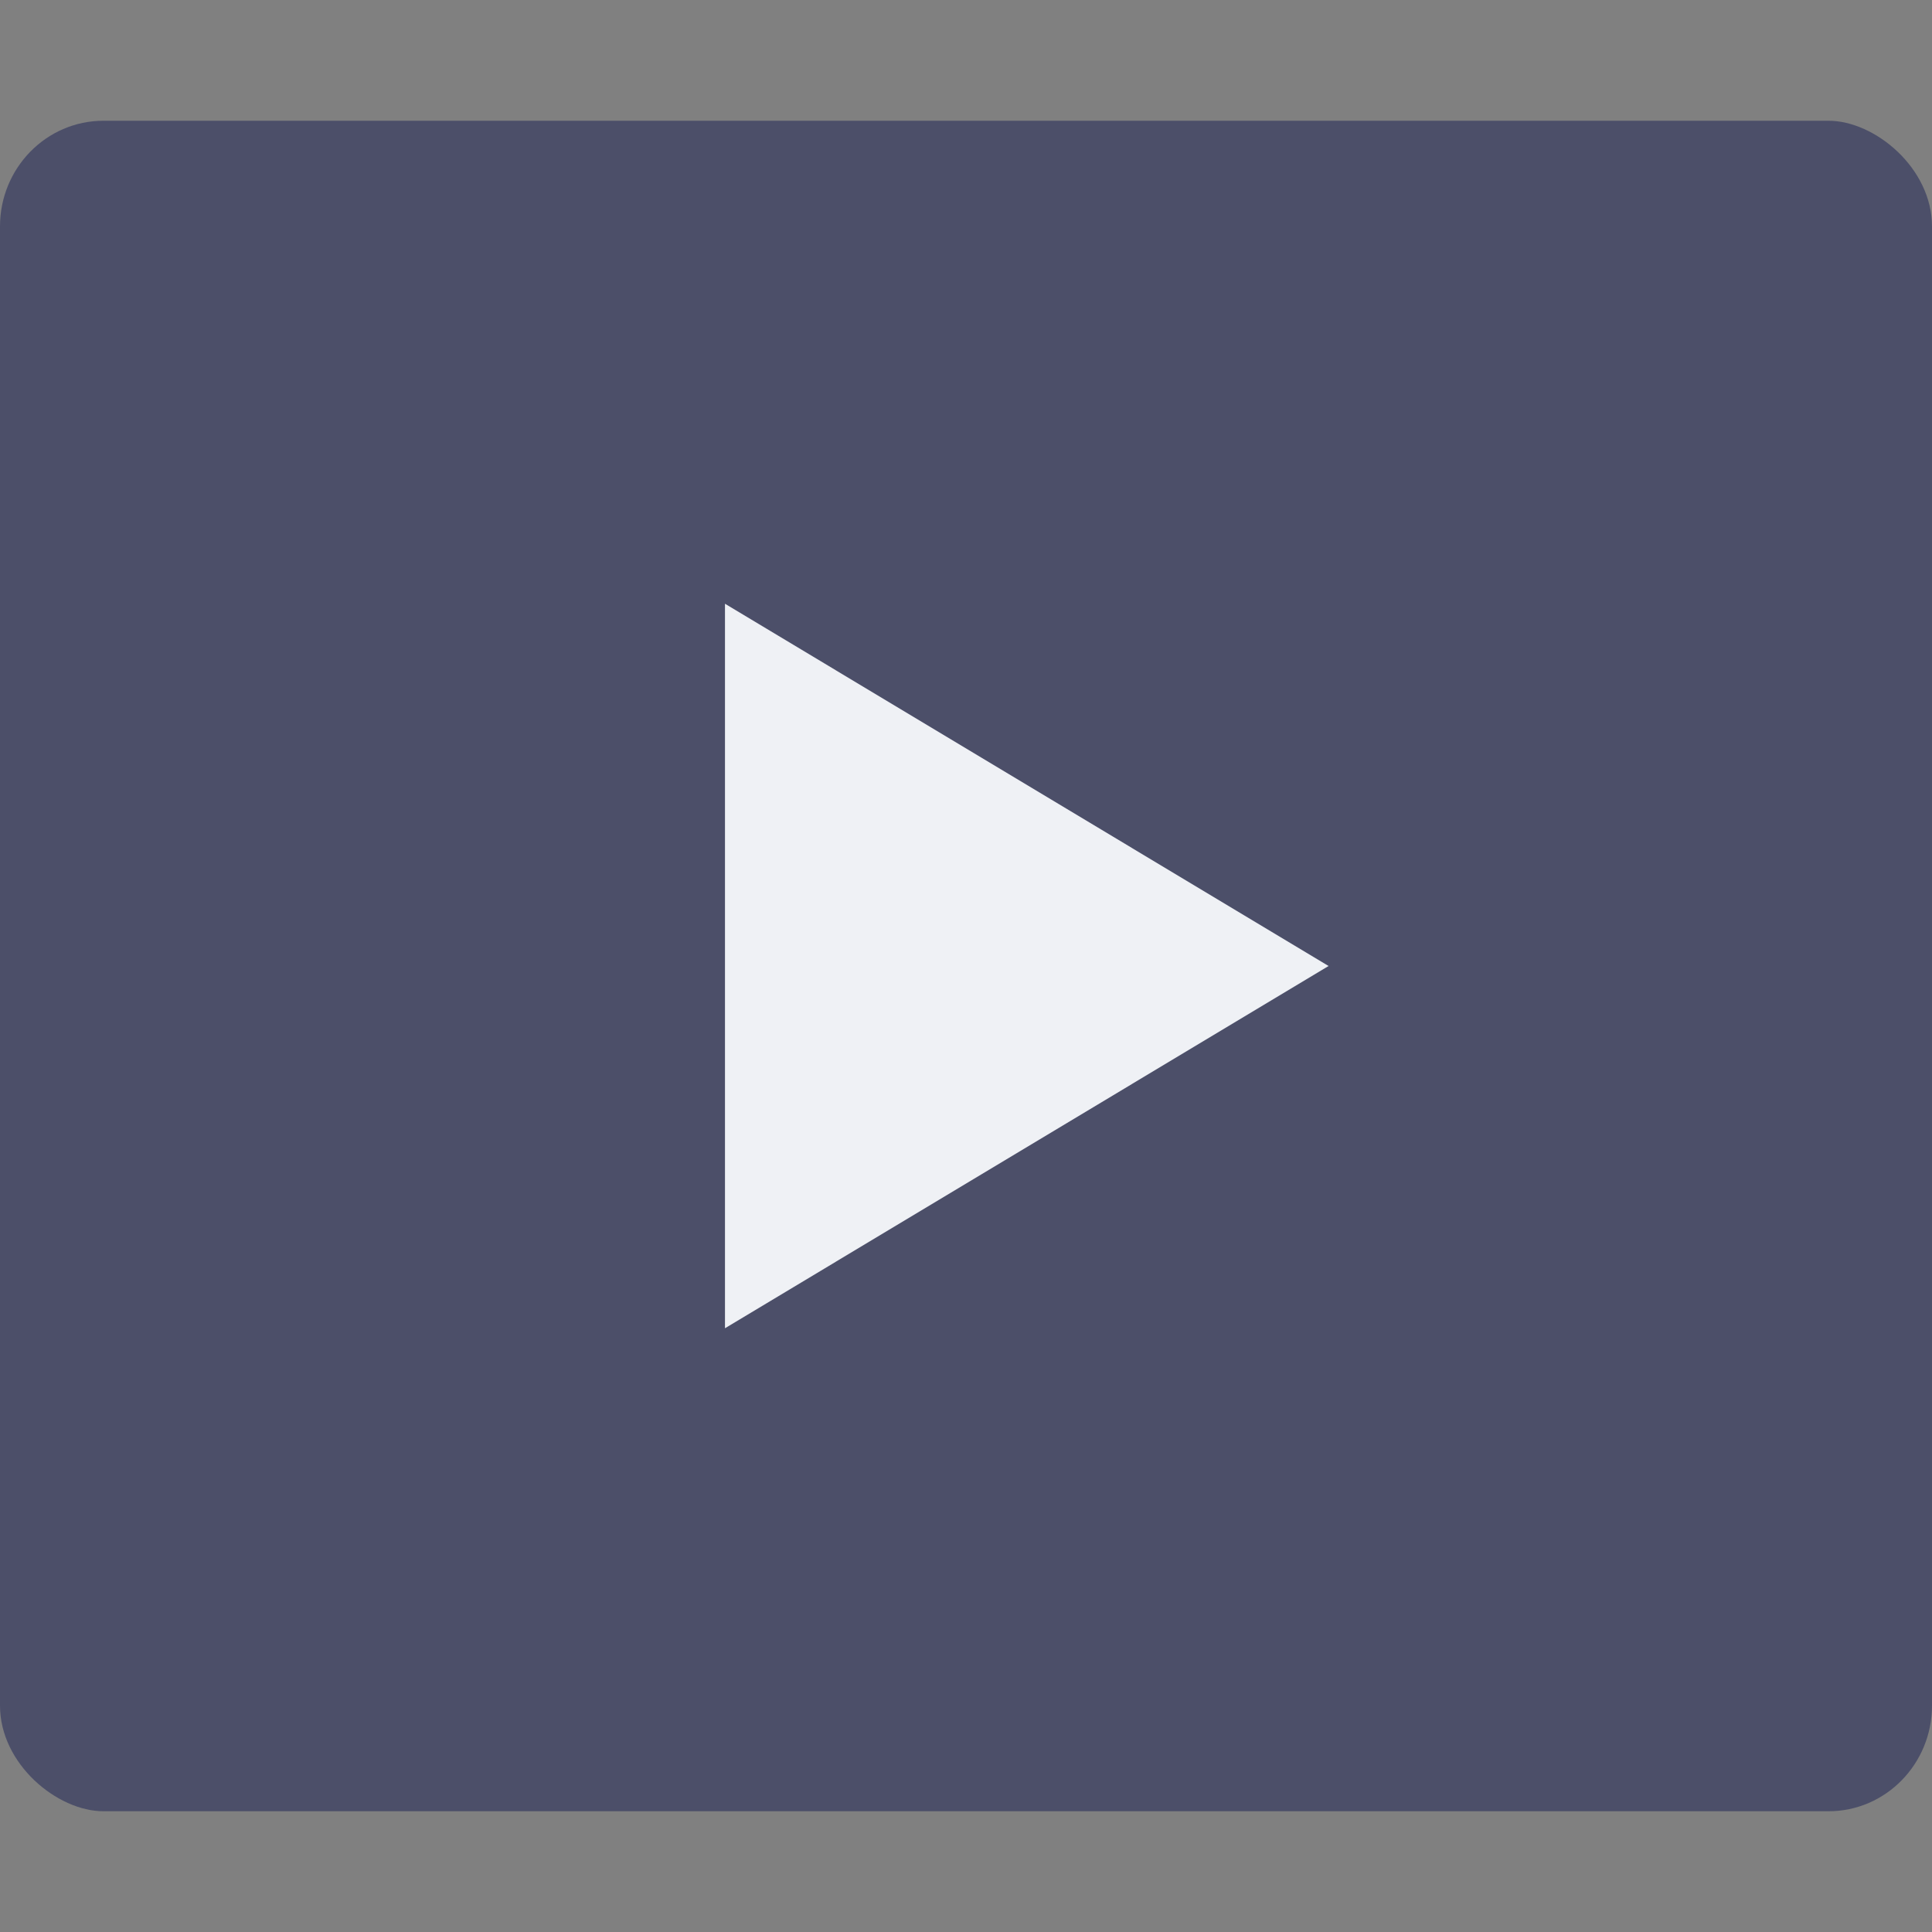 <svg xmlns="http://www.w3.org/2000/svg" width="16" height="16" version="1">
 <rect width="100%" height="100%" fill="#808080" stroke="none"/>
 <rect fill="#4c4f69" width="14" height="16" x="-15" y="-16" rx=".875" ry=".857" transform="matrix(0,-1,-1,0,0,0)"/>
 <path style="fill:#eff1f5" transform="matrix(0.962,0,0,1,23.092,-2.236)" d="m -12.567,10.236 -2.598,1.5 -2.598,1.5 0,-3 0,-3 2.598,1.5 z"/>
</svg>
